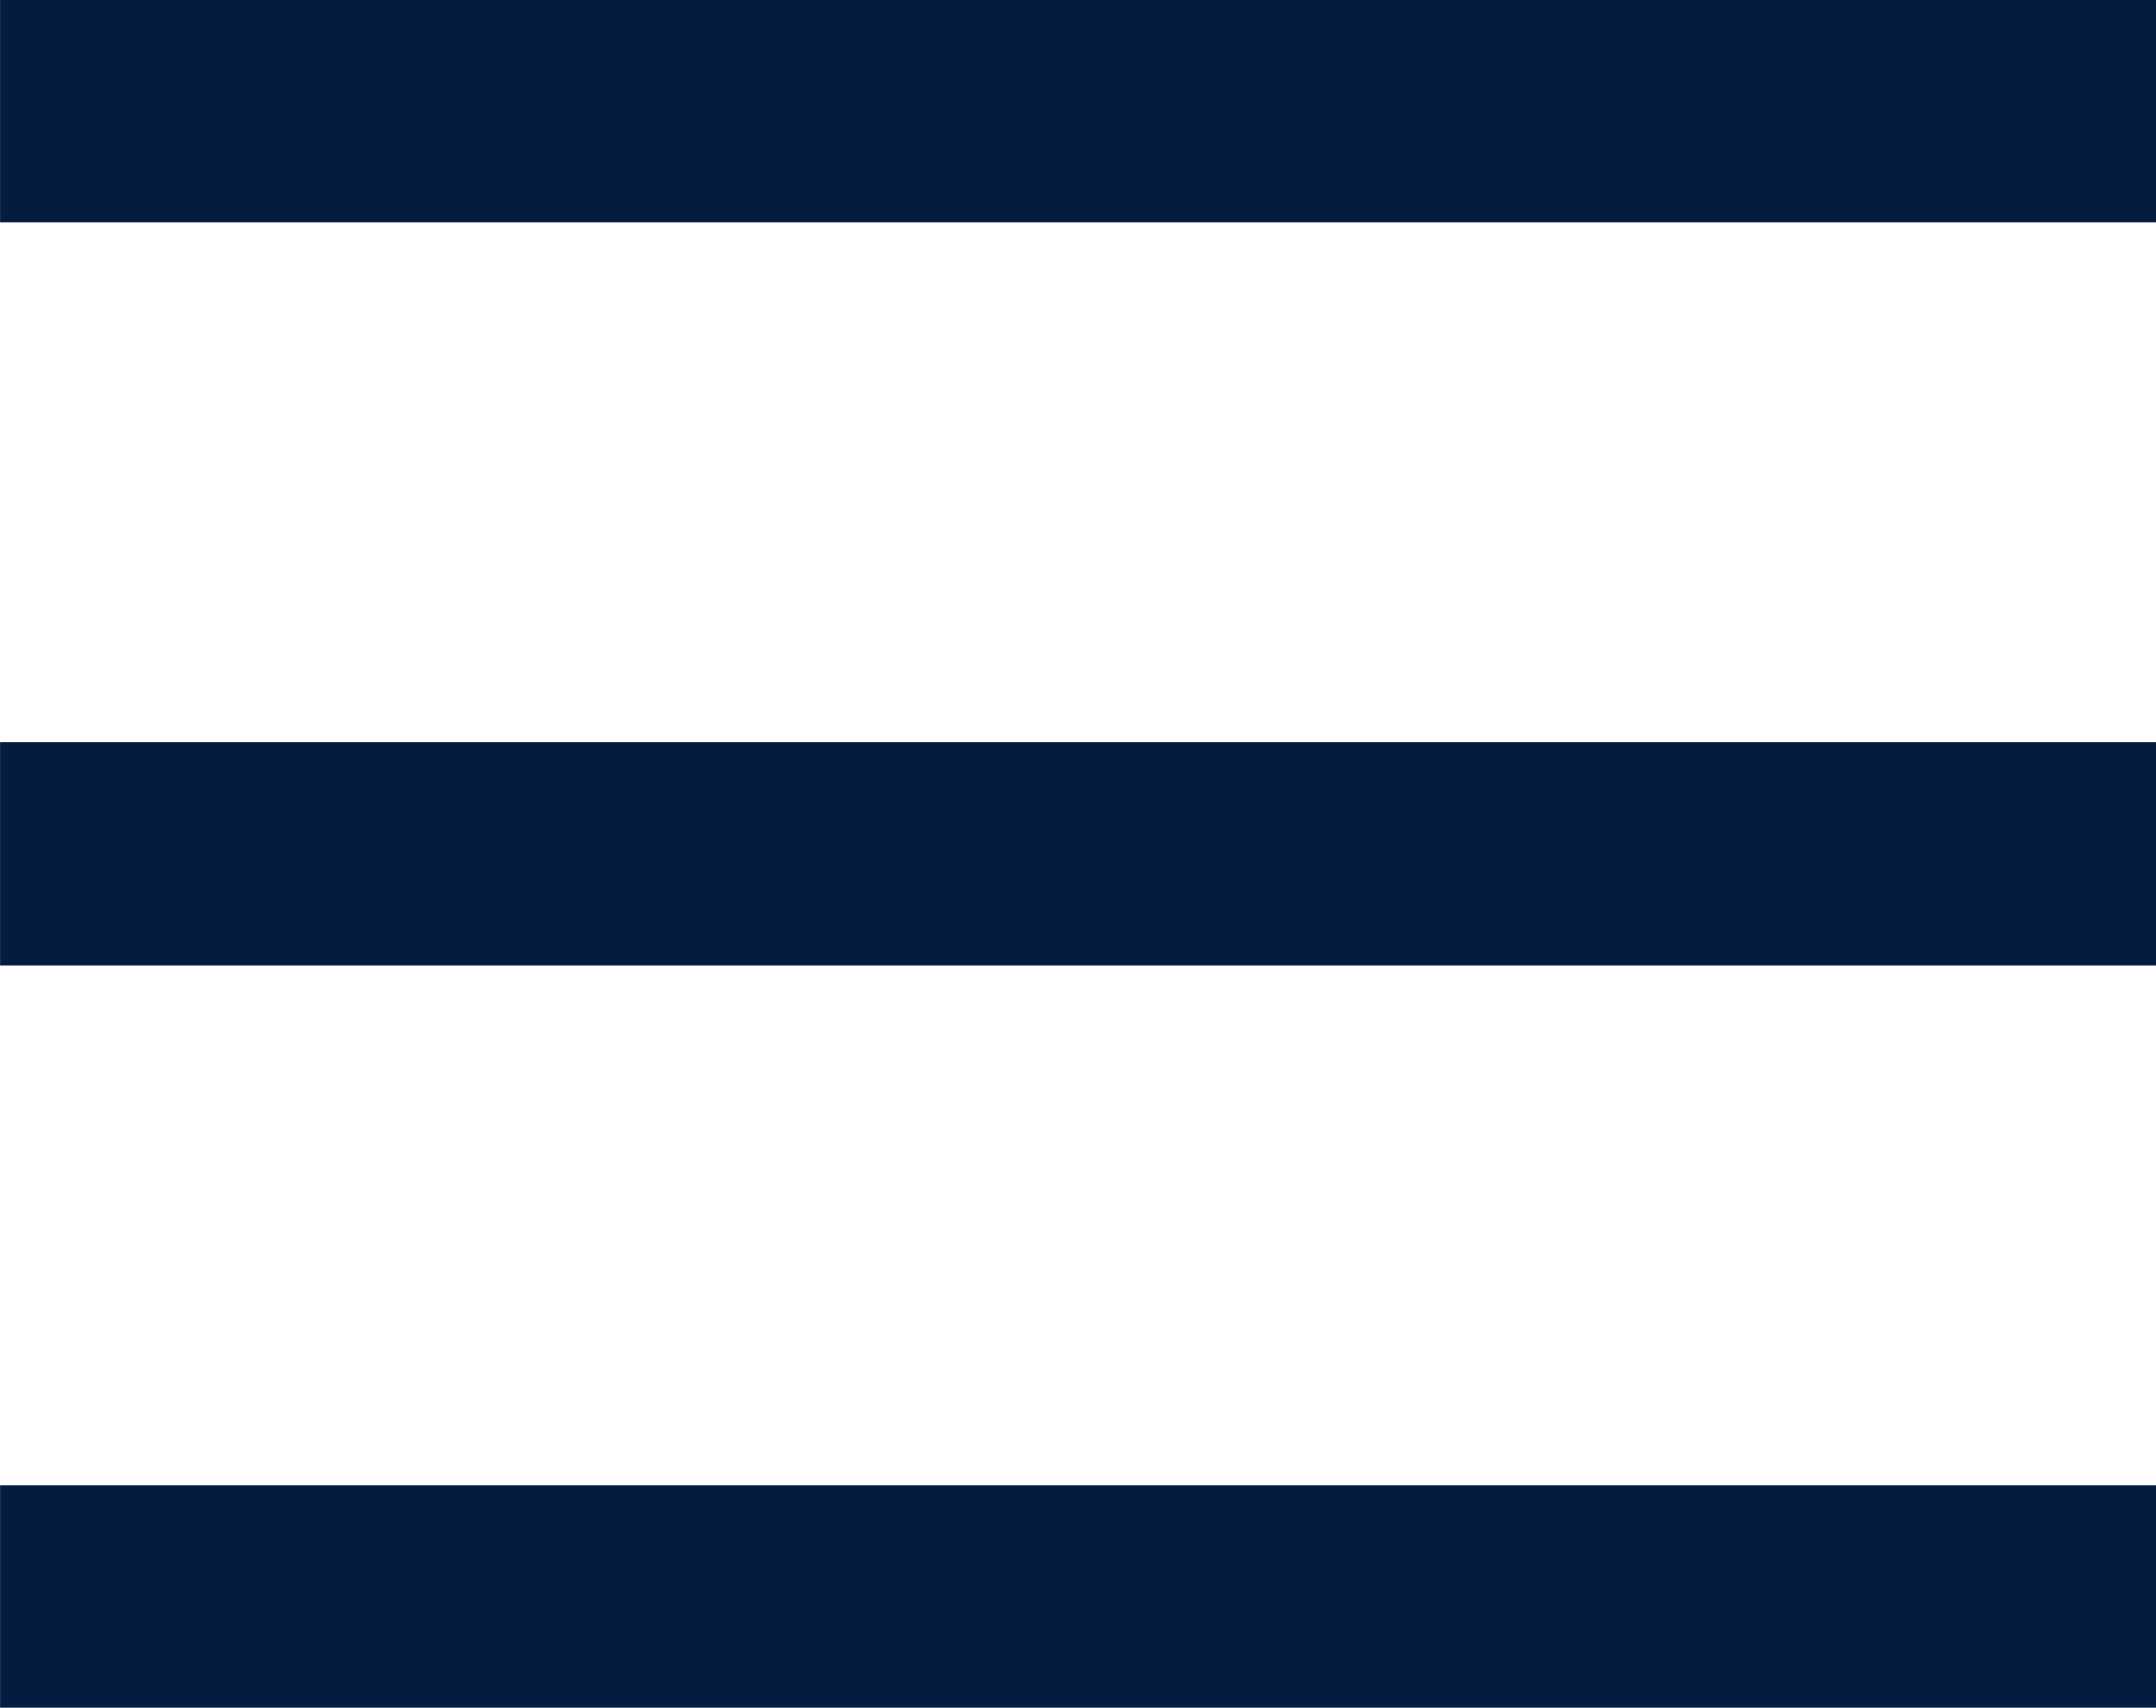 <svg xmlns="http://www.w3.org/2000/svg" width="29.031" height="23" viewBox="0 0 29.031 23">
  <g id="smallmenu" transform="translate(-6898.649 150)">
    <path id="Path_2262" data-name="Path 2262" d="M6751.65-55.5h29.031" transform="translate(147 -93)" fill="none" stroke="#041c40" stroke-width="3"/>
    <path id="Path_2263" data-name="Path 2263" d="M6751.65-55.5h29.031" transform="translate(147 -83)" fill="none" stroke="#041c40" stroke-width="3"/>
    <path id="Path_2264" data-name="Path 2264" d="M6751.65-55.5h29.031" transform="translate(147 -73)" fill="none" stroke="#041c40" stroke-width="3"/>
  </g>
</svg>
